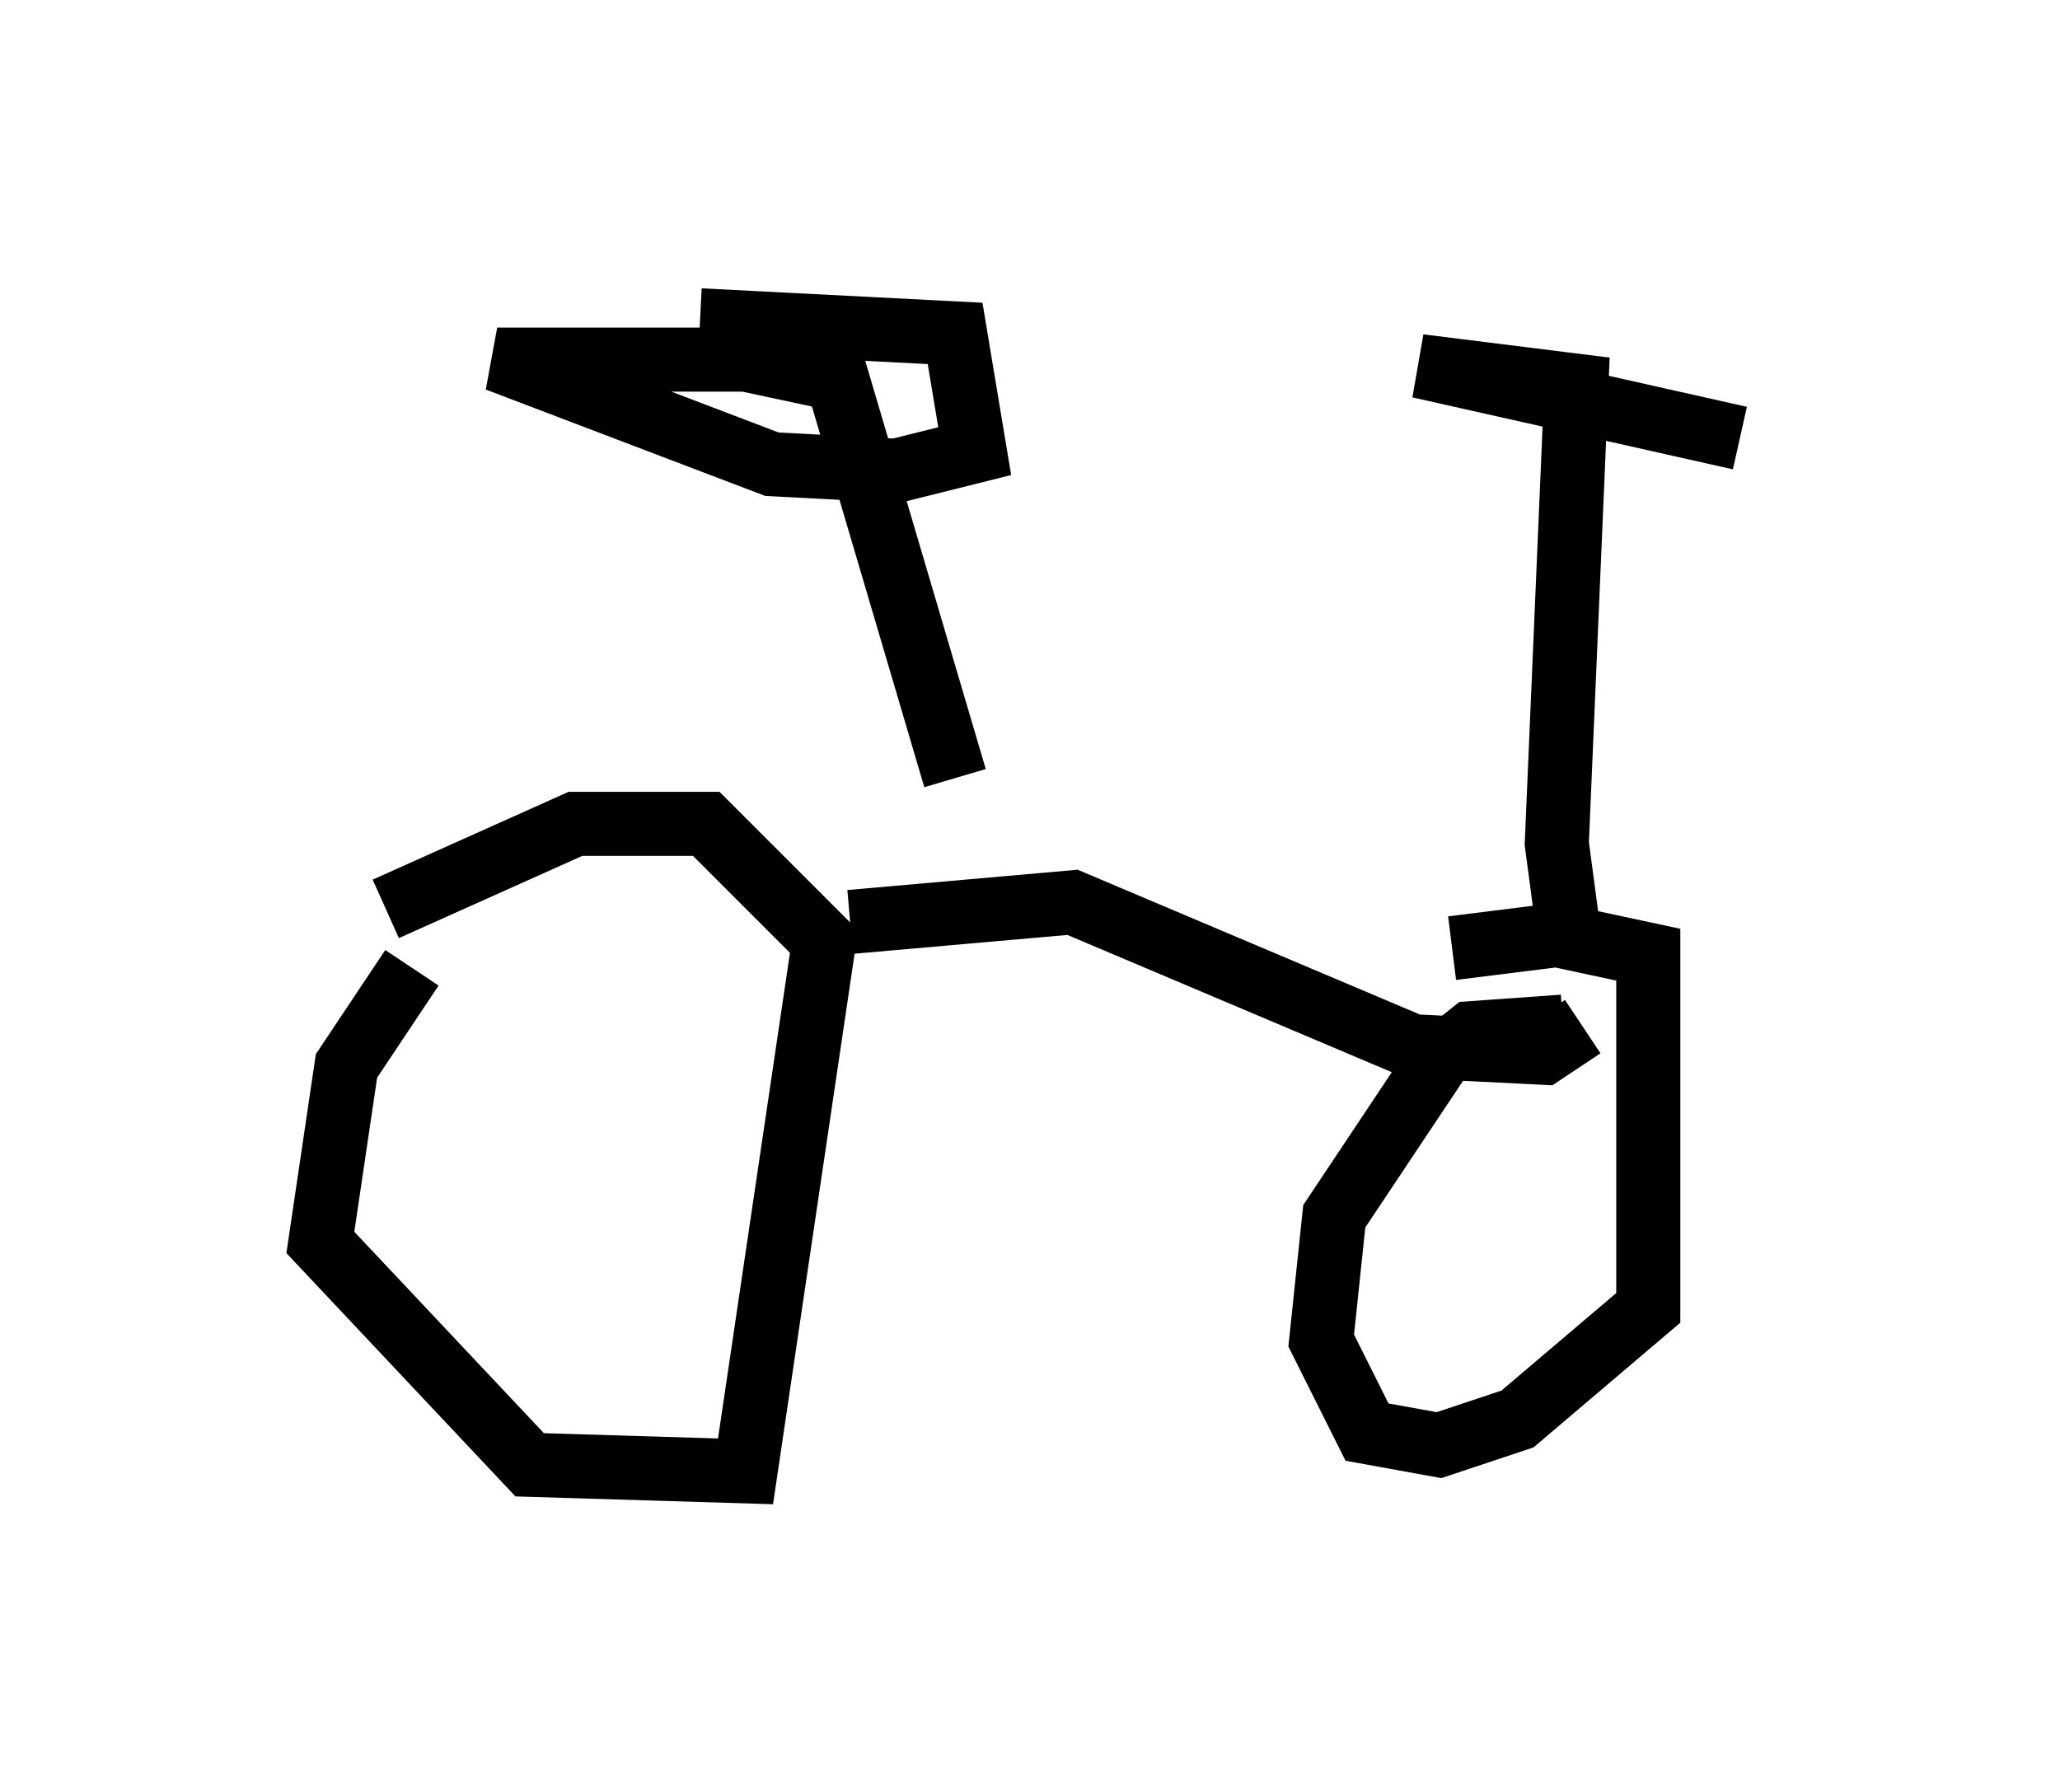 <?xml version="1.0" encoding="utf-8" ?>
<svg baseProfile="full" height="27.967" version="1.1" width="32.152" xmlns="http://www.w3.org/2000/svg" xmlns:ev="http://www.w3.org/2001/xml-events" xmlns:xlink="http://www.w3.org/1999/xlink"><defs /><rect fill="white" height="27.967" width="32.152" x="0" y="0" /><path d="M8.777, 14.494 m-2.348, 0.613 l-1.021, 1.531 -0.408, 2.756 l3.267, 3.471 3.369, 0.102 l1.225, -8.269 -1.838, -1.838 l-2.042, 0.0 -2.96, 1.327 m7.248, 0.204 l3.471, -0.306 5.308, 2.246 l2.042, 0.102 0.613, -0.408 m-0.306, 0.0 l-1.429, 0.102 -0.51, 0.408 l-1.633, 2.45 -0.204, 1.94 l0.715, 1.429 1.123, 0.204 l1.225, -0.408 2.042, -1.735 l0.0, -5.513 -1.429, -0.306 l-1.633, 0.204 m1.838, -0.102 l-0.204, -1.531 0.306, -7.146 l-2.45, -0.306 5.002, 1.123 m-12.25, 5.308 l-1.838, -6.227 -1.429, -0.306 l-3.879, 0.0 4.288, 1.633 l1.94, 0.102 1.225, -0.306 l-0.306, -1.838 -3.981, -0.204 " fill="none" stroke="black" stroke-width="1" /></svg>